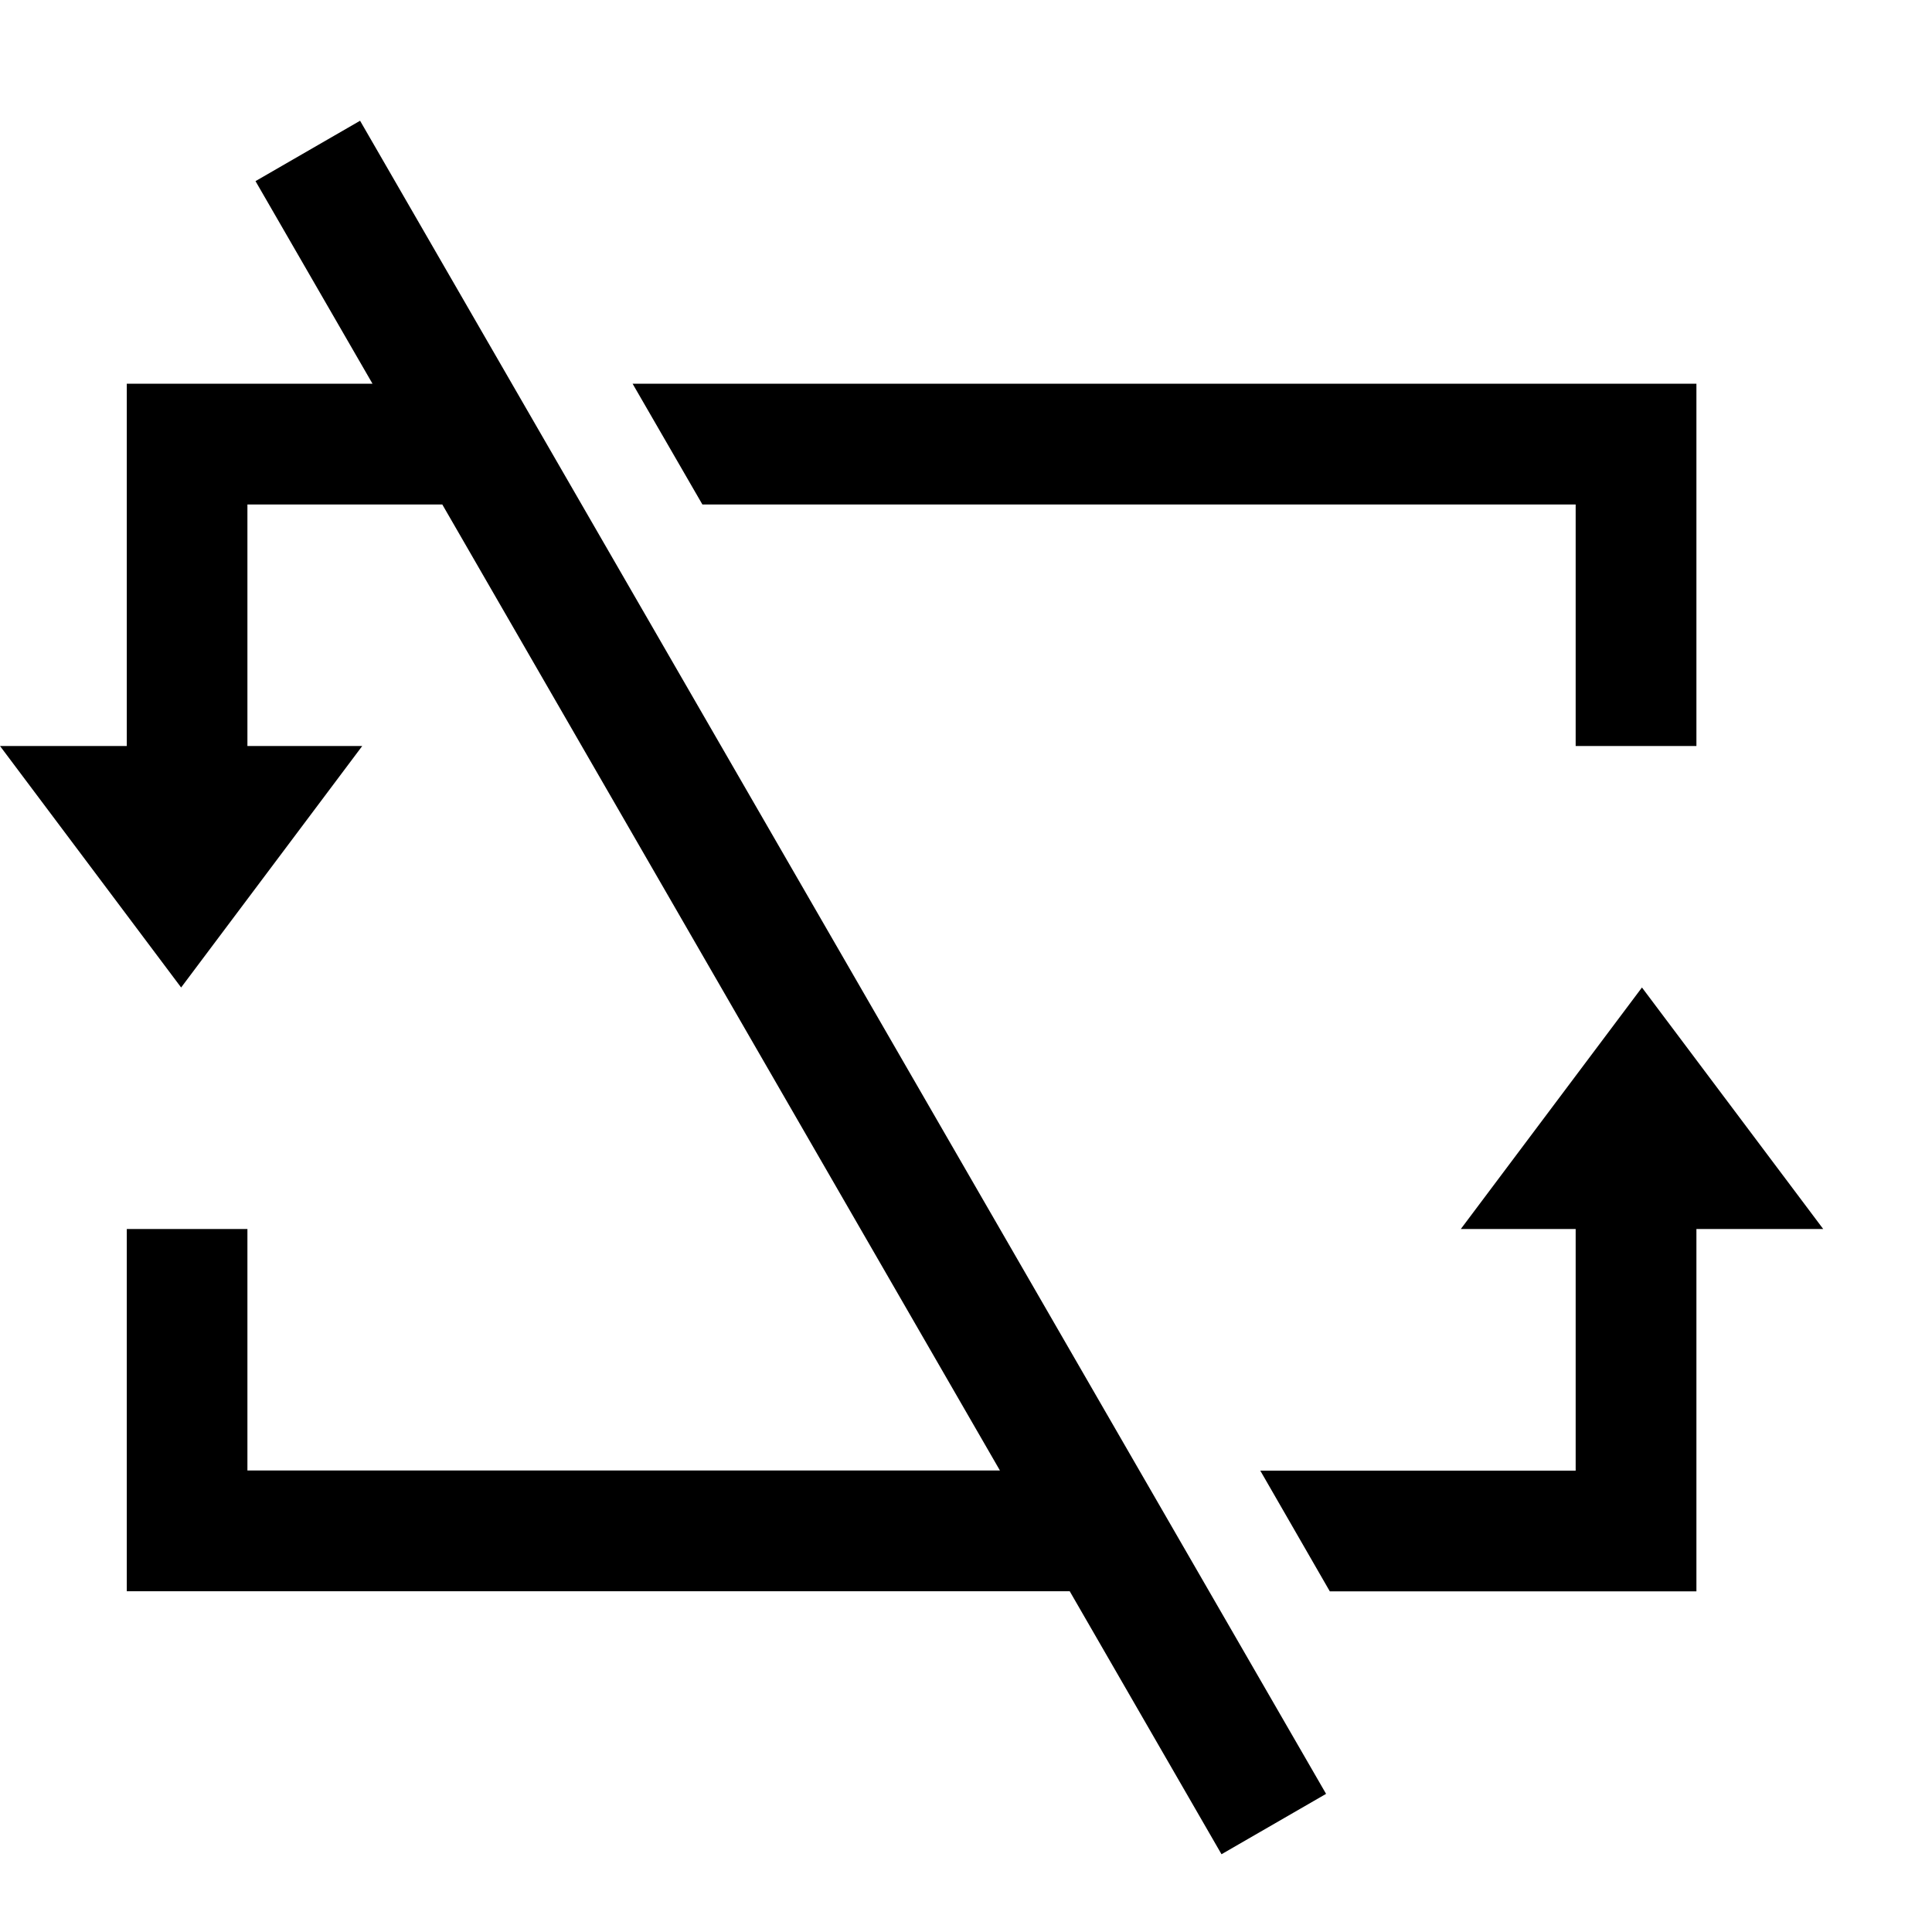 <svg width="16" height="16" viewBox="0 0 16 16" fill="none" xmlns="http://www.w3.org/2000/svg">
<path fill-rule="evenodd" clip-rule="evenodd" d="M2.116 1.5L3.085 3.178H1.05V6.178H0L1.5 8.178L3 6.178H2.049V4.178H3.663L8.281 12.178H2.049V10.178H1.05V12.178V13.178H8.859L10.116 15.356L10.982 14.856L2.982 1L2.116 1.5ZM12.098 10.178H13.049V12.179H10.437L11.013 13.179H14.049V10.178H15.099L13.598 8.178L12.098 10.178ZM13.049 6.178V4.178H5.817L5.239 3.178H14.049V6.178H13.049Z" fill="black"/>
</svg>
